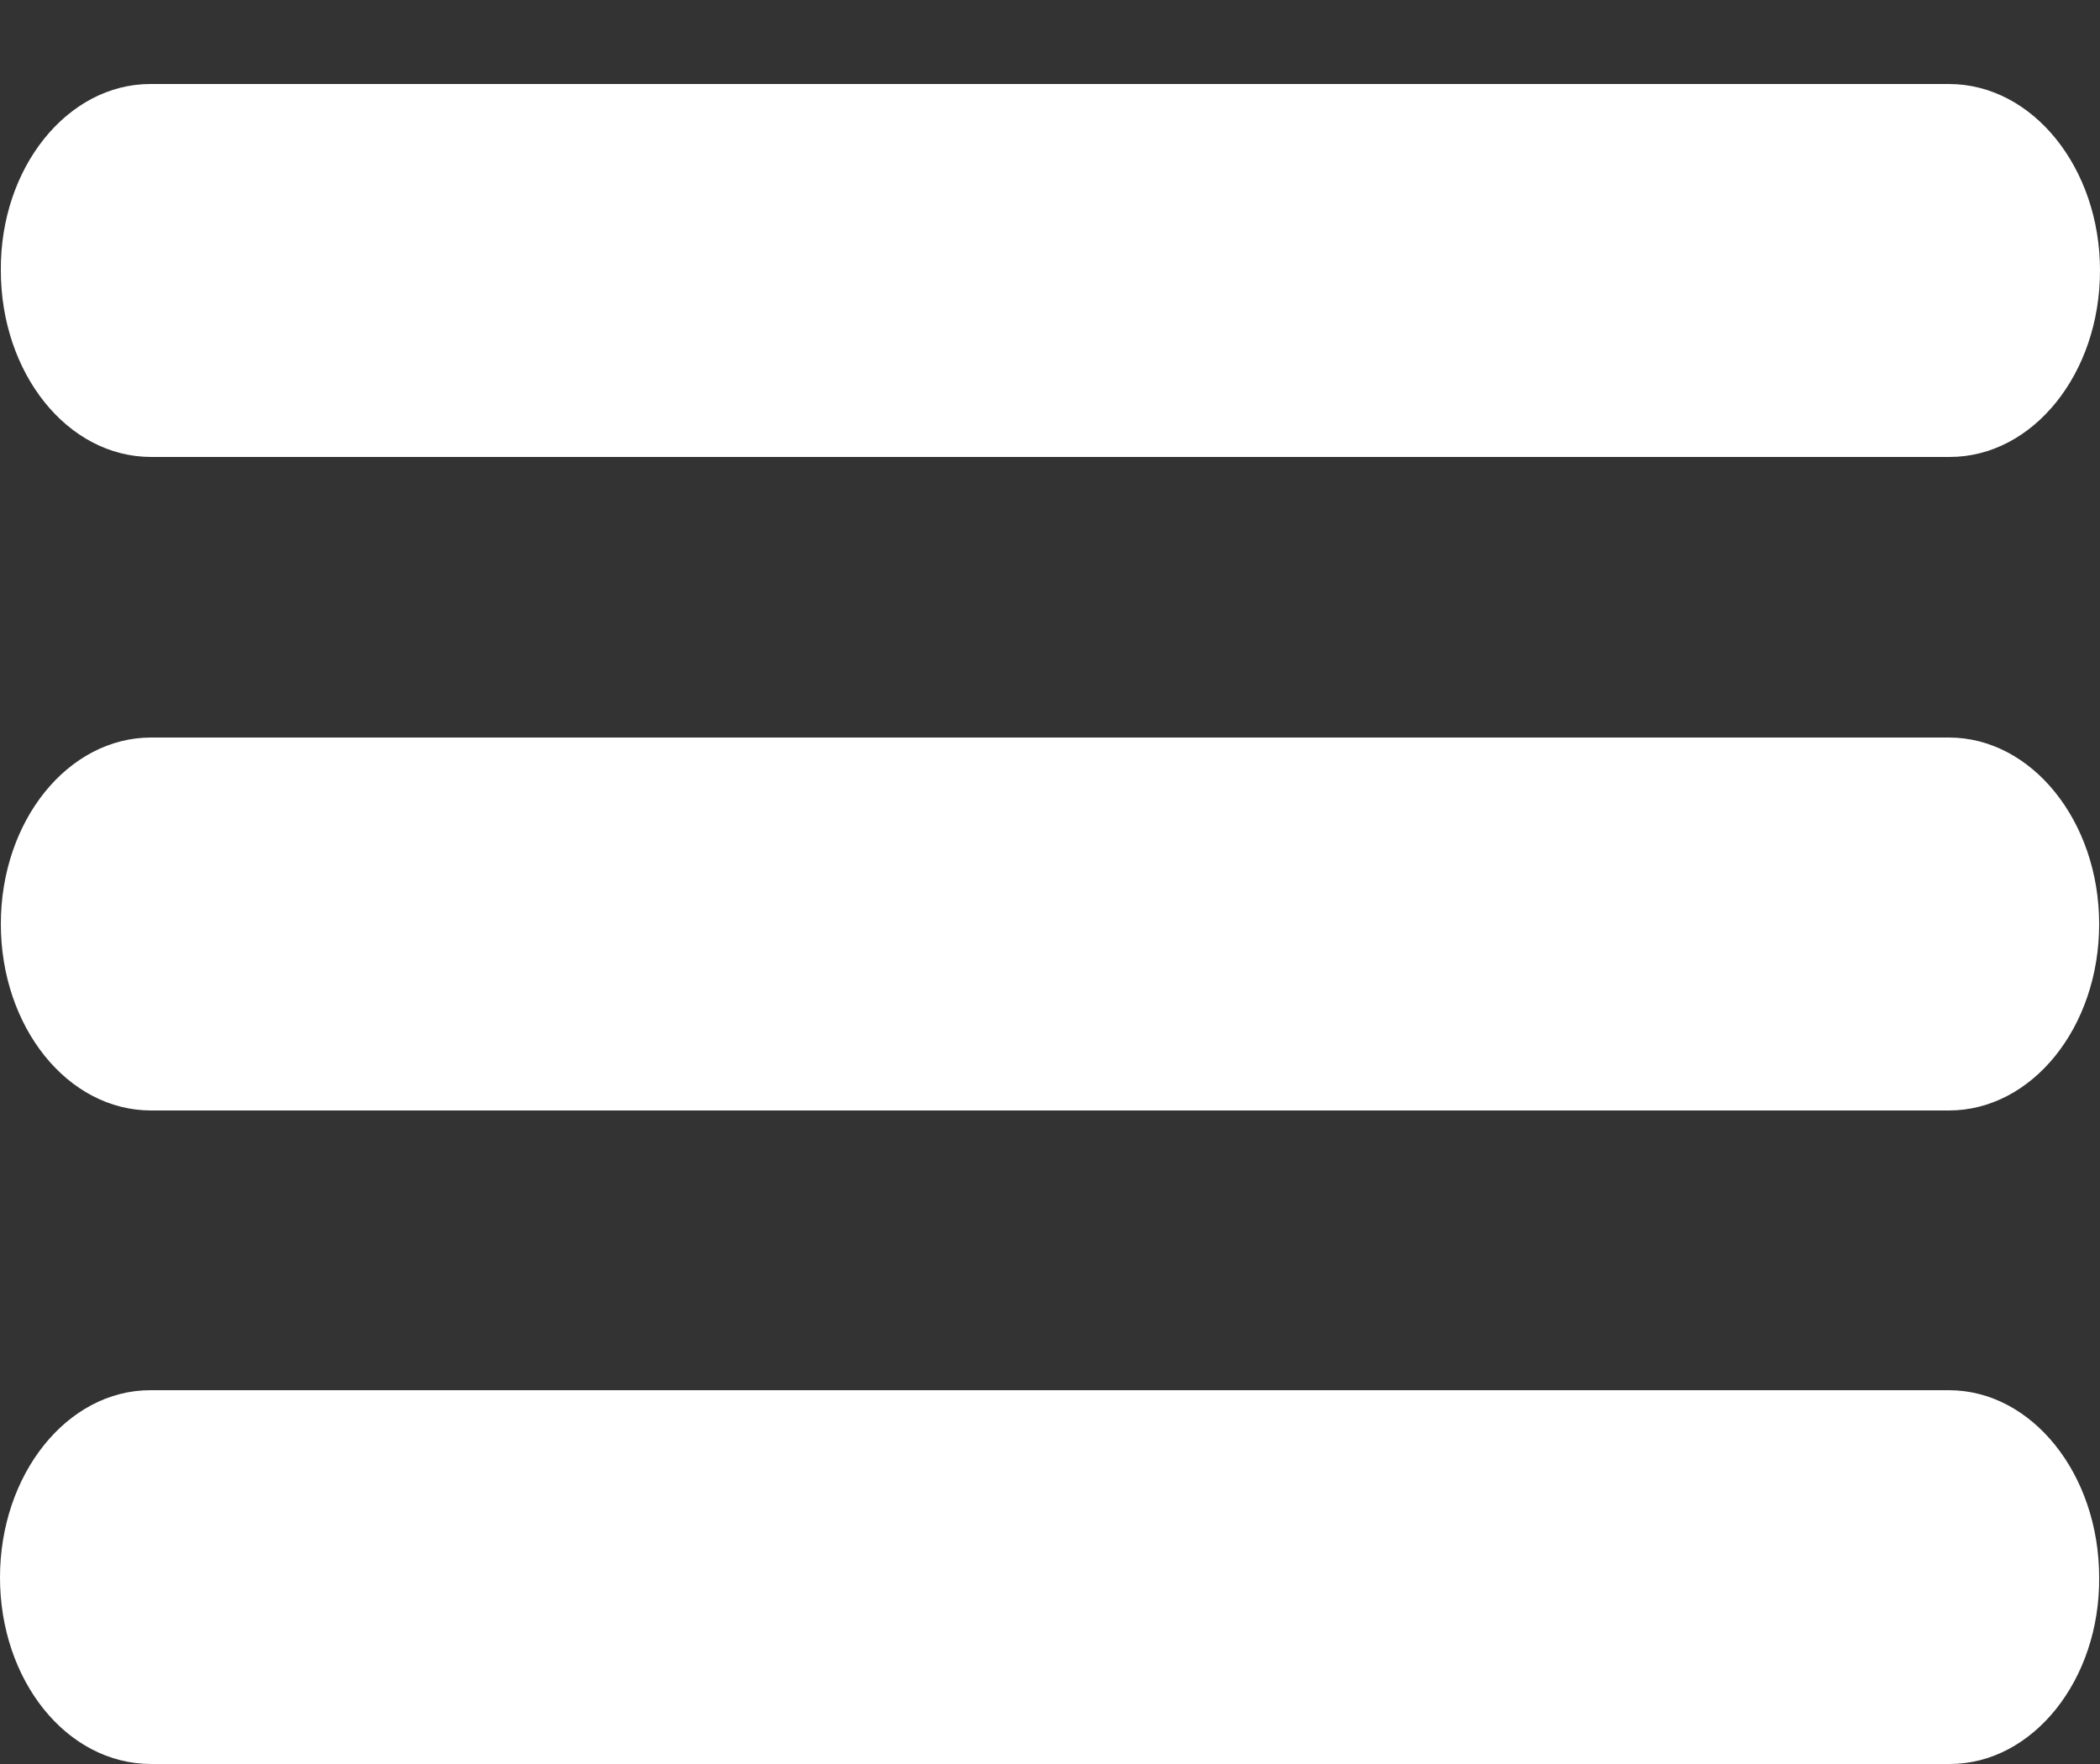 <svg xmlns="http://www.w3.org/2000/svg" width="25" height="21" viewBox="0 0 25 21"><rect x="0" y="0" width="25" height="21" fill="#333333" stroke="none"/><path fill="#fff" d="M1.79 16.55H23.2c.99 0 1.79 1 1.79 2.23C25 20 24.2 21 23.21 21H1.8C.79 21 0 20 0 18.78c0-1.23.8-2.23 1.79-2.23zM1.79 8.78H23.2c.99 0 1.79 1 1.79 2.22 0 1.23-.8 2.22-1.79 2.22H1.8c-1 0-1.79-1-1.79-2.22 0-1.23.8-2.22 1.79-2.22zM1.79 1H23.2C24.2 1 25 2 25 3.22c0 1.23-.8 2.22-1.79 2.22H1.8c-1 0-1.79-1-1.79-2.22C0 2 .8 1 1.79 1z"/></svg>